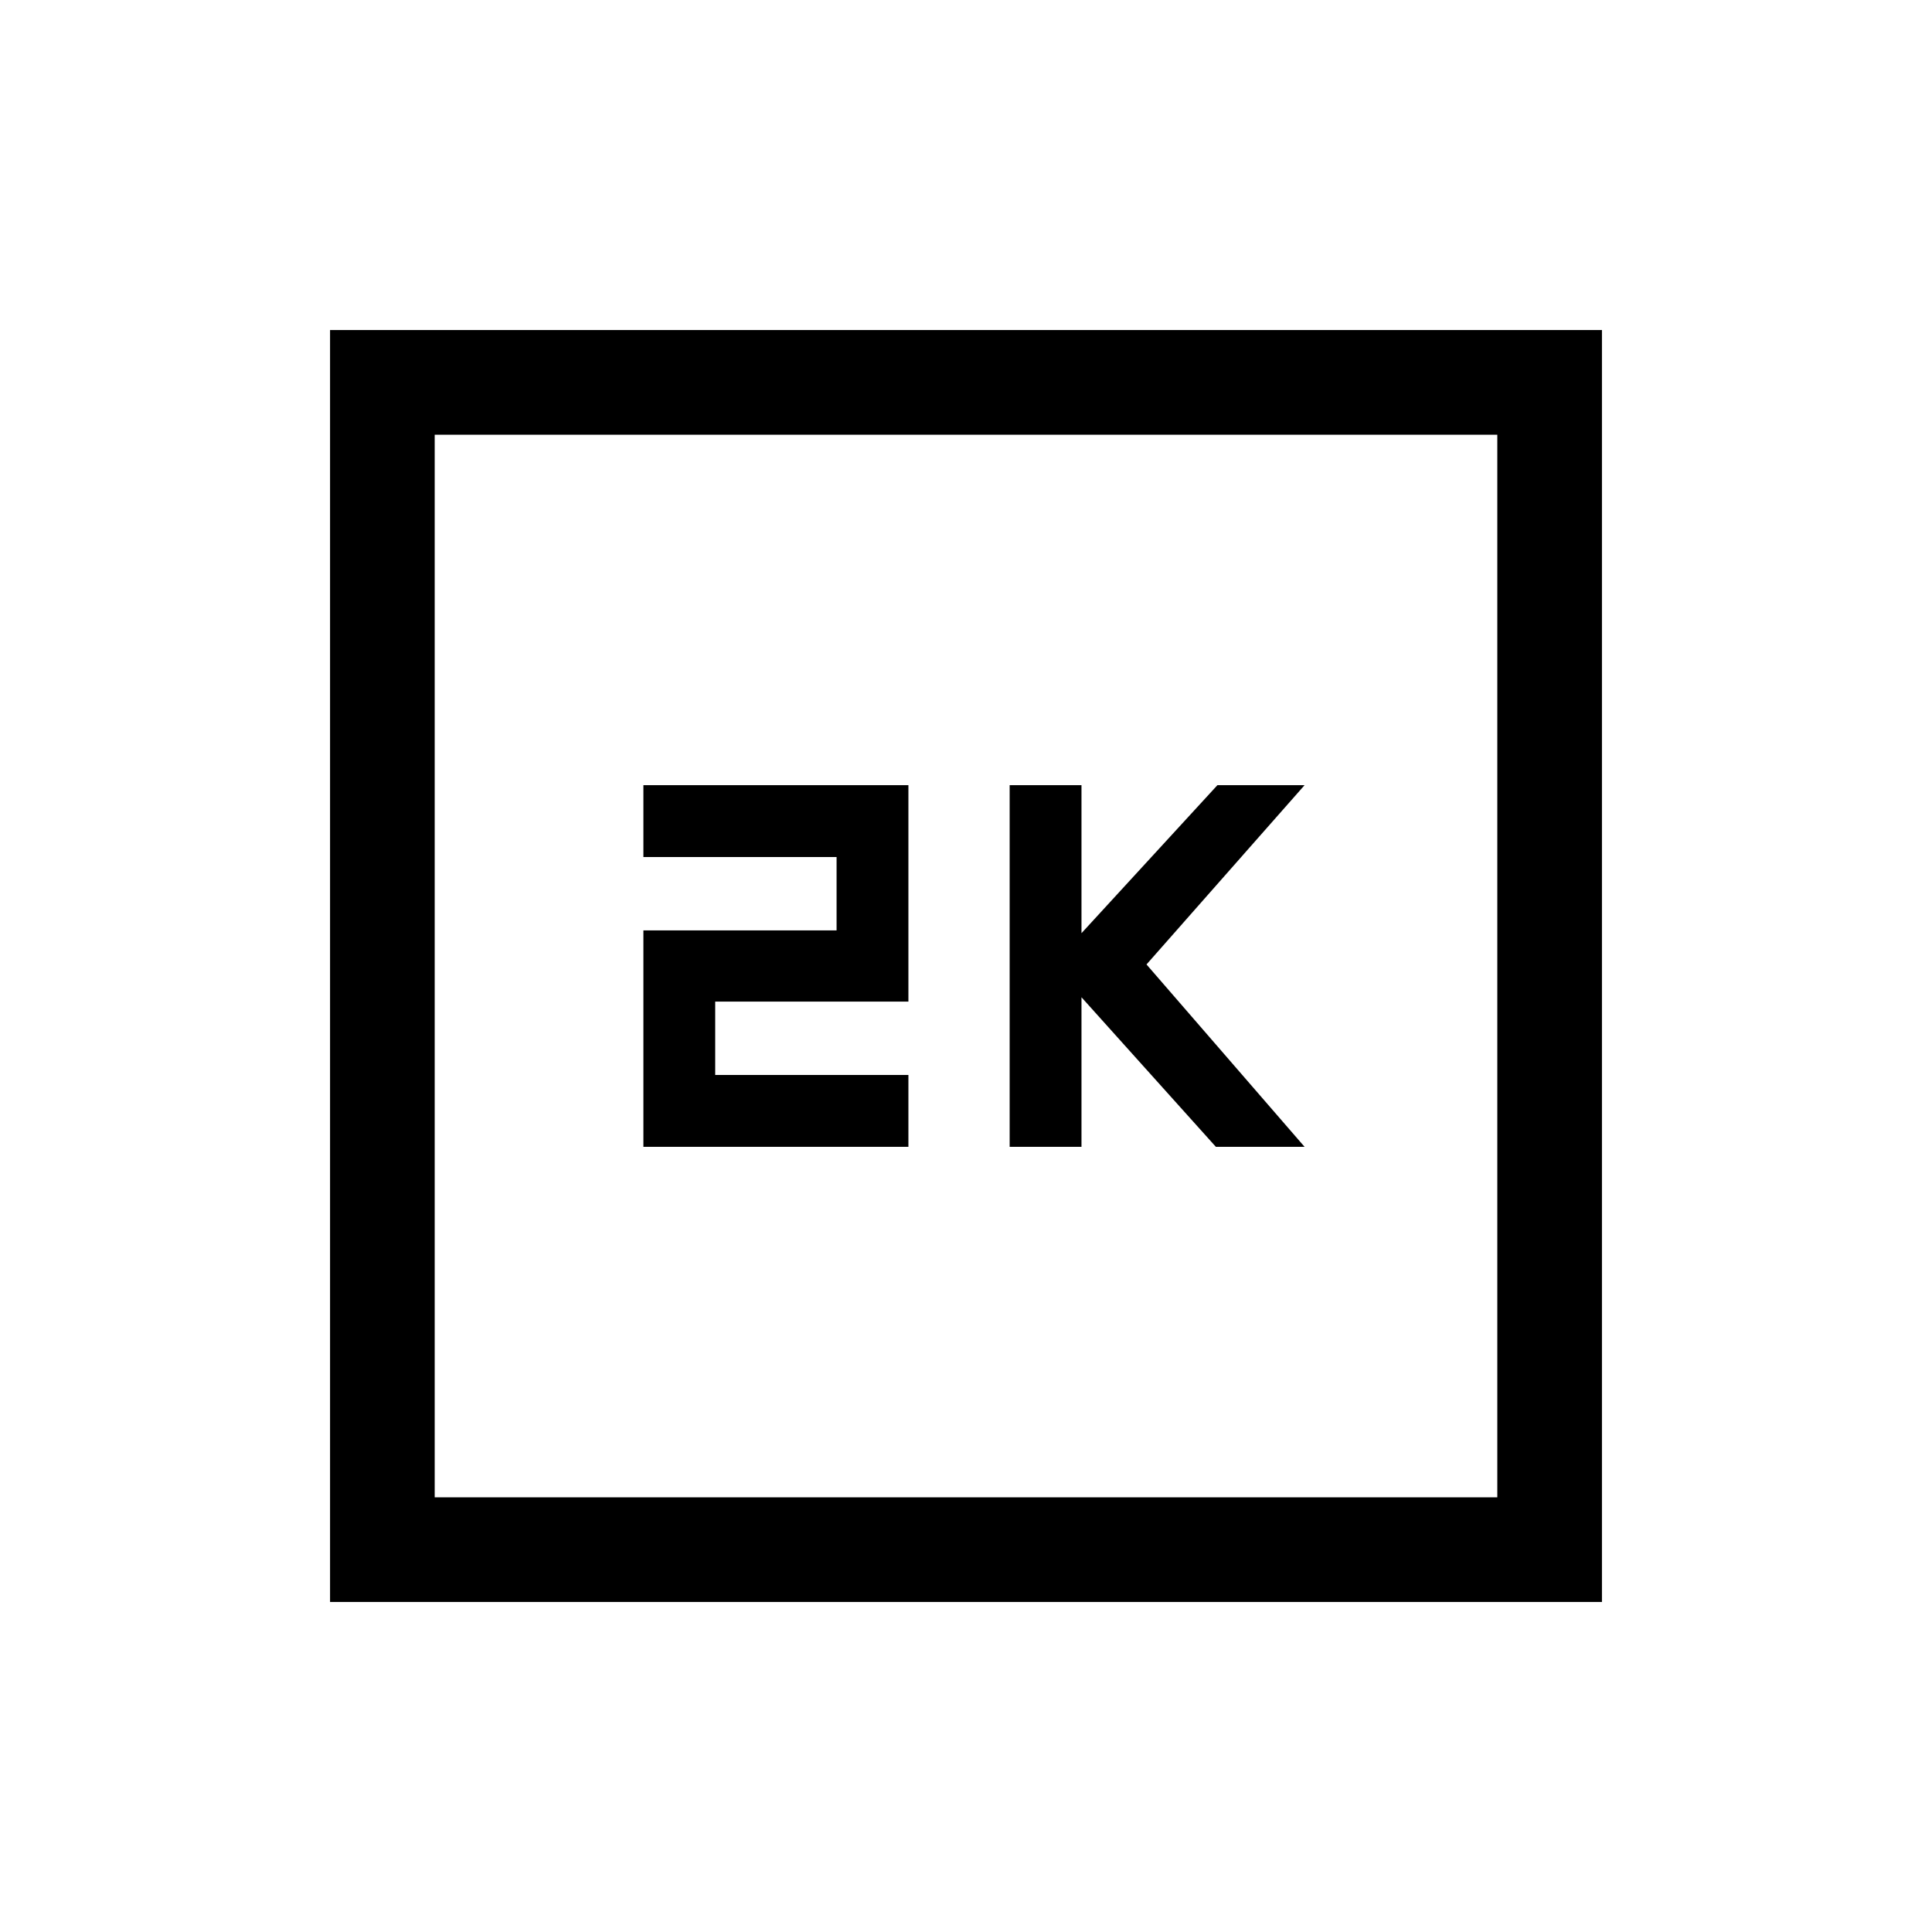 <svg xmlns="http://www.w3.org/2000/svg" height="20" viewBox="0 -960 960 960" width="20"><path d="M501.692-390.154h35.692v-74.308l66.77 74.308h44.076l-78.539-90.615 78.539-89.077h-43.307l-67.539 73.539v-73.539h-35.692v179.692Zm-181.999 0h131.691v-35.692h-96v-36.462h96v-107.538H319.693v35.692h96v36.462h-96v107.538ZM164.001-164.001v-631.998h631.998v631.998H164.001ZM216-216h528v-528H216v528Zm0 0v-528 528Z"/></svg>